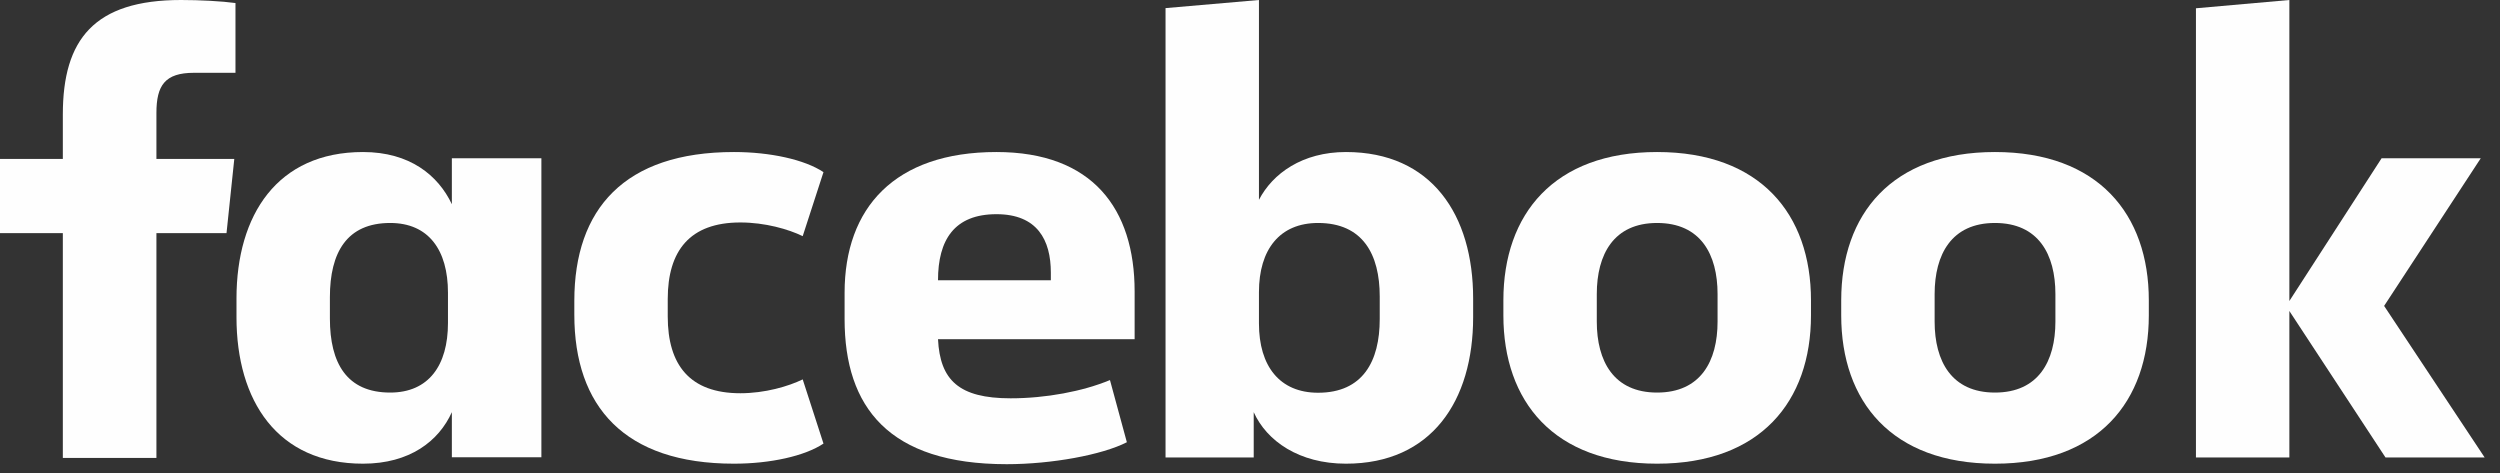<svg id="SvgjsSvg1046" xmlns="http://www.w3.org/2000/svg" version="1.1" xmlns:xlink="http://www.w3.org/1999/xlink" xmlns:svgjs="http://svgjs.com/svgjs" width="148" height="28" viewBox="0 0 148 28"><rect x="0" y="0" width="148" height="28" fill="#333333" stroke="none"/><title>Fill 1</title><desc>Created with Avocode.</desc><defs id="SvgjsDefs1047"></defs><path id="SvgjsPath1048" d="M734.48 2062.31C732.76 2062.31 732.26 2063.06 732.26 2064.69V2067.41H736.87L736.41 2071.8H732.26V2085.11H726.72V2071.8H723V2067.41H726.72V2064.77C726.72 2060.34 728.57 2058 733.72 2058C734.83 2058 736.14 2058.07 736.94 2058.18V2062.31 " fill="#fefefe" fill-opacity="1" transform="matrix(1,0,0,1,-723,-2058)"></path><path id="SvgjsPath1049" d="M742.53 2076.86C742.53 2079.5 743.53 2081.24 746.1 2081.24C748.37 2081.24 749.52 2079.64 749.52 2077.12V2075.33C749.52 2072.8 748.37 2071.2 746.1 2071.2C743.53 2071.2 742.53 2072.95 742.53 2075.59ZM737 2075.67C737 2070.72 739.42 2067 744.49 2067C747.26 2067 748.94 2068.38 749.75 2070.09V2067.37H755.05V2085.07H749.75V2082.4C748.98 2084.11 747.26 2085.45 744.49 2085.45C739.42 2085.45 737 2081.73 737 2076.78Z " fill="#fefefe" fill-opacity="1" transform="matrix(1,0,0,1,-723,-2058)"></path><path id="SvgjsPath1050" d="M766.45 2067C768.6 2067 770.64 2067.45 771.75 2068.19L770.52 2071.98C769.68 2071.57 768.29 2071.17 766.83 2071.17C763.84 2071.17 762.53 2072.84 762.53 2075.7V2076.74C762.53 2079.61 763.84 2081.28 766.83 2081.28C768.29 2081.28 769.68 2080.87 770.52 2080.46L771.75 2084.26C770.64 2085 768.6 2085.45 766.45 2085.45C759.96 2085.45 757 2082.06 757 2076.63V2075.81C757 2070.38 759.96 2067 766.45 2067 " fill="#fefefe" fill-opacity="1" transform="matrix(1,0,0,1,-723,-2058)"></path><path id="SvgjsPath1051" d="M785.21 2074.59V2074.14C785.21 2072.21 784.41 2070.68 781.99 2070.68C779.49 2070.68 778.53 2072.21 778.53 2074.59ZM773 2075.33C773 2070.31 775.96 2067 781.99 2067C787.67 2067 790.17 2070.35 790.17 2075.26V2078.08H778.53C778.65 2080.5 779.76 2081.58 782.83 2081.58C784.91 2081.58 787.1 2081.17 788.71 2080.5L789.71 2084.18C788.25 2084.93 785.25 2085.48 782.6 2085.48C775.61 2085.48 773 2082.1 773 2076.89Z " fill="#fefefe" fill-opacity="1" transform="matrix(1,0,0,1,-723,-2058)"></path><path id="SvgjsPath1052" d="M804.68 2075.55C804.68 2073.06 803.68 2071.2 801.03 2071.2C798.76 2071.2 797.53 2072.77 797.53 2075.29V2077.15C797.53 2079.68 798.76 2081.25 801.03 2081.25C803.68 2081.25 804.68 2079.39 804.68 2076.89ZM810.21 2076.78C810.21 2081.73 807.75 2085.45 802.68 2085.45C799.91 2085.45 797.99 2084.11 797.22 2082.4V2085.08H792V2058.48L797.53 2058V2069.83C798.34 2068.27 800.1 2067 802.68 2067C807.75 2067 810.21 2070.72 810.21 2075.67Z " fill="#fefefe" fill-opacity="1" transform="matrix(1,0,0,1,-723,-2058)"></path><path id="SvgjsPath1053" d="M824.68 2075.41C824.68 2073.06 823.68 2071.2 821.1 2071.2C818.53 2071.2 817.53 2073.06 817.53 2075.41V2077.04C817.53 2079.38 818.53 2081.24 821.1 2081.24C823.68 2081.24 824.68 2079.38 824.68 2077.04ZM812 2075.78C812 2070.68 814.99 2067 821.1 2067C827.21 2067 830.21 2070.68 830.21 2075.78V2076.67C830.21 2081.77 827.21 2085.45 821.1 2085.45C814.99 2085.45 812 2081.77 812 2076.67Z " fill="#fefefe" fill-opacity="1" transform="matrix(1,0,0,1,-723,-2058)"></path><path id="SvgjsPath1054" d="M844.68 2075.41C844.68 2073.06 843.68 2071.2 841.1 2071.2C838.53 2071.2 837.53 2073.06 837.53 2075.41V2077.04C837.53 2079.38 838.53 2081.24 841.1 2081.24C843.68 2081.24 844.68 2079.38 844.68 2077.04ZM832 2075.78C832 2070.68 834.99 2067 841.1 2067C847.21 2067 850.21 2070.68 850.21 2075.78V2076.67C850.21 2081.77 847.21 2085.45 841.1 2085.45C834.99 2085.45 832 2081.77 832 2076.67Z " fill="#fefefe" fill-opacity="1" transform="matrix(1,0,0,1,-723,-2058)"></path><path id="SvgjsPath1055" d="M858.53 2075.82L863.99 2067.37H869.86L864.14 2076.11L870.09 2085.08H864.22L858.53 2076.41V2085.08H853V2058.49L858.53 2058 " fill="#fefefe" fill-opacity="1" transform="matrix(1,0,0,1,-723,-2058)"></path></svg>